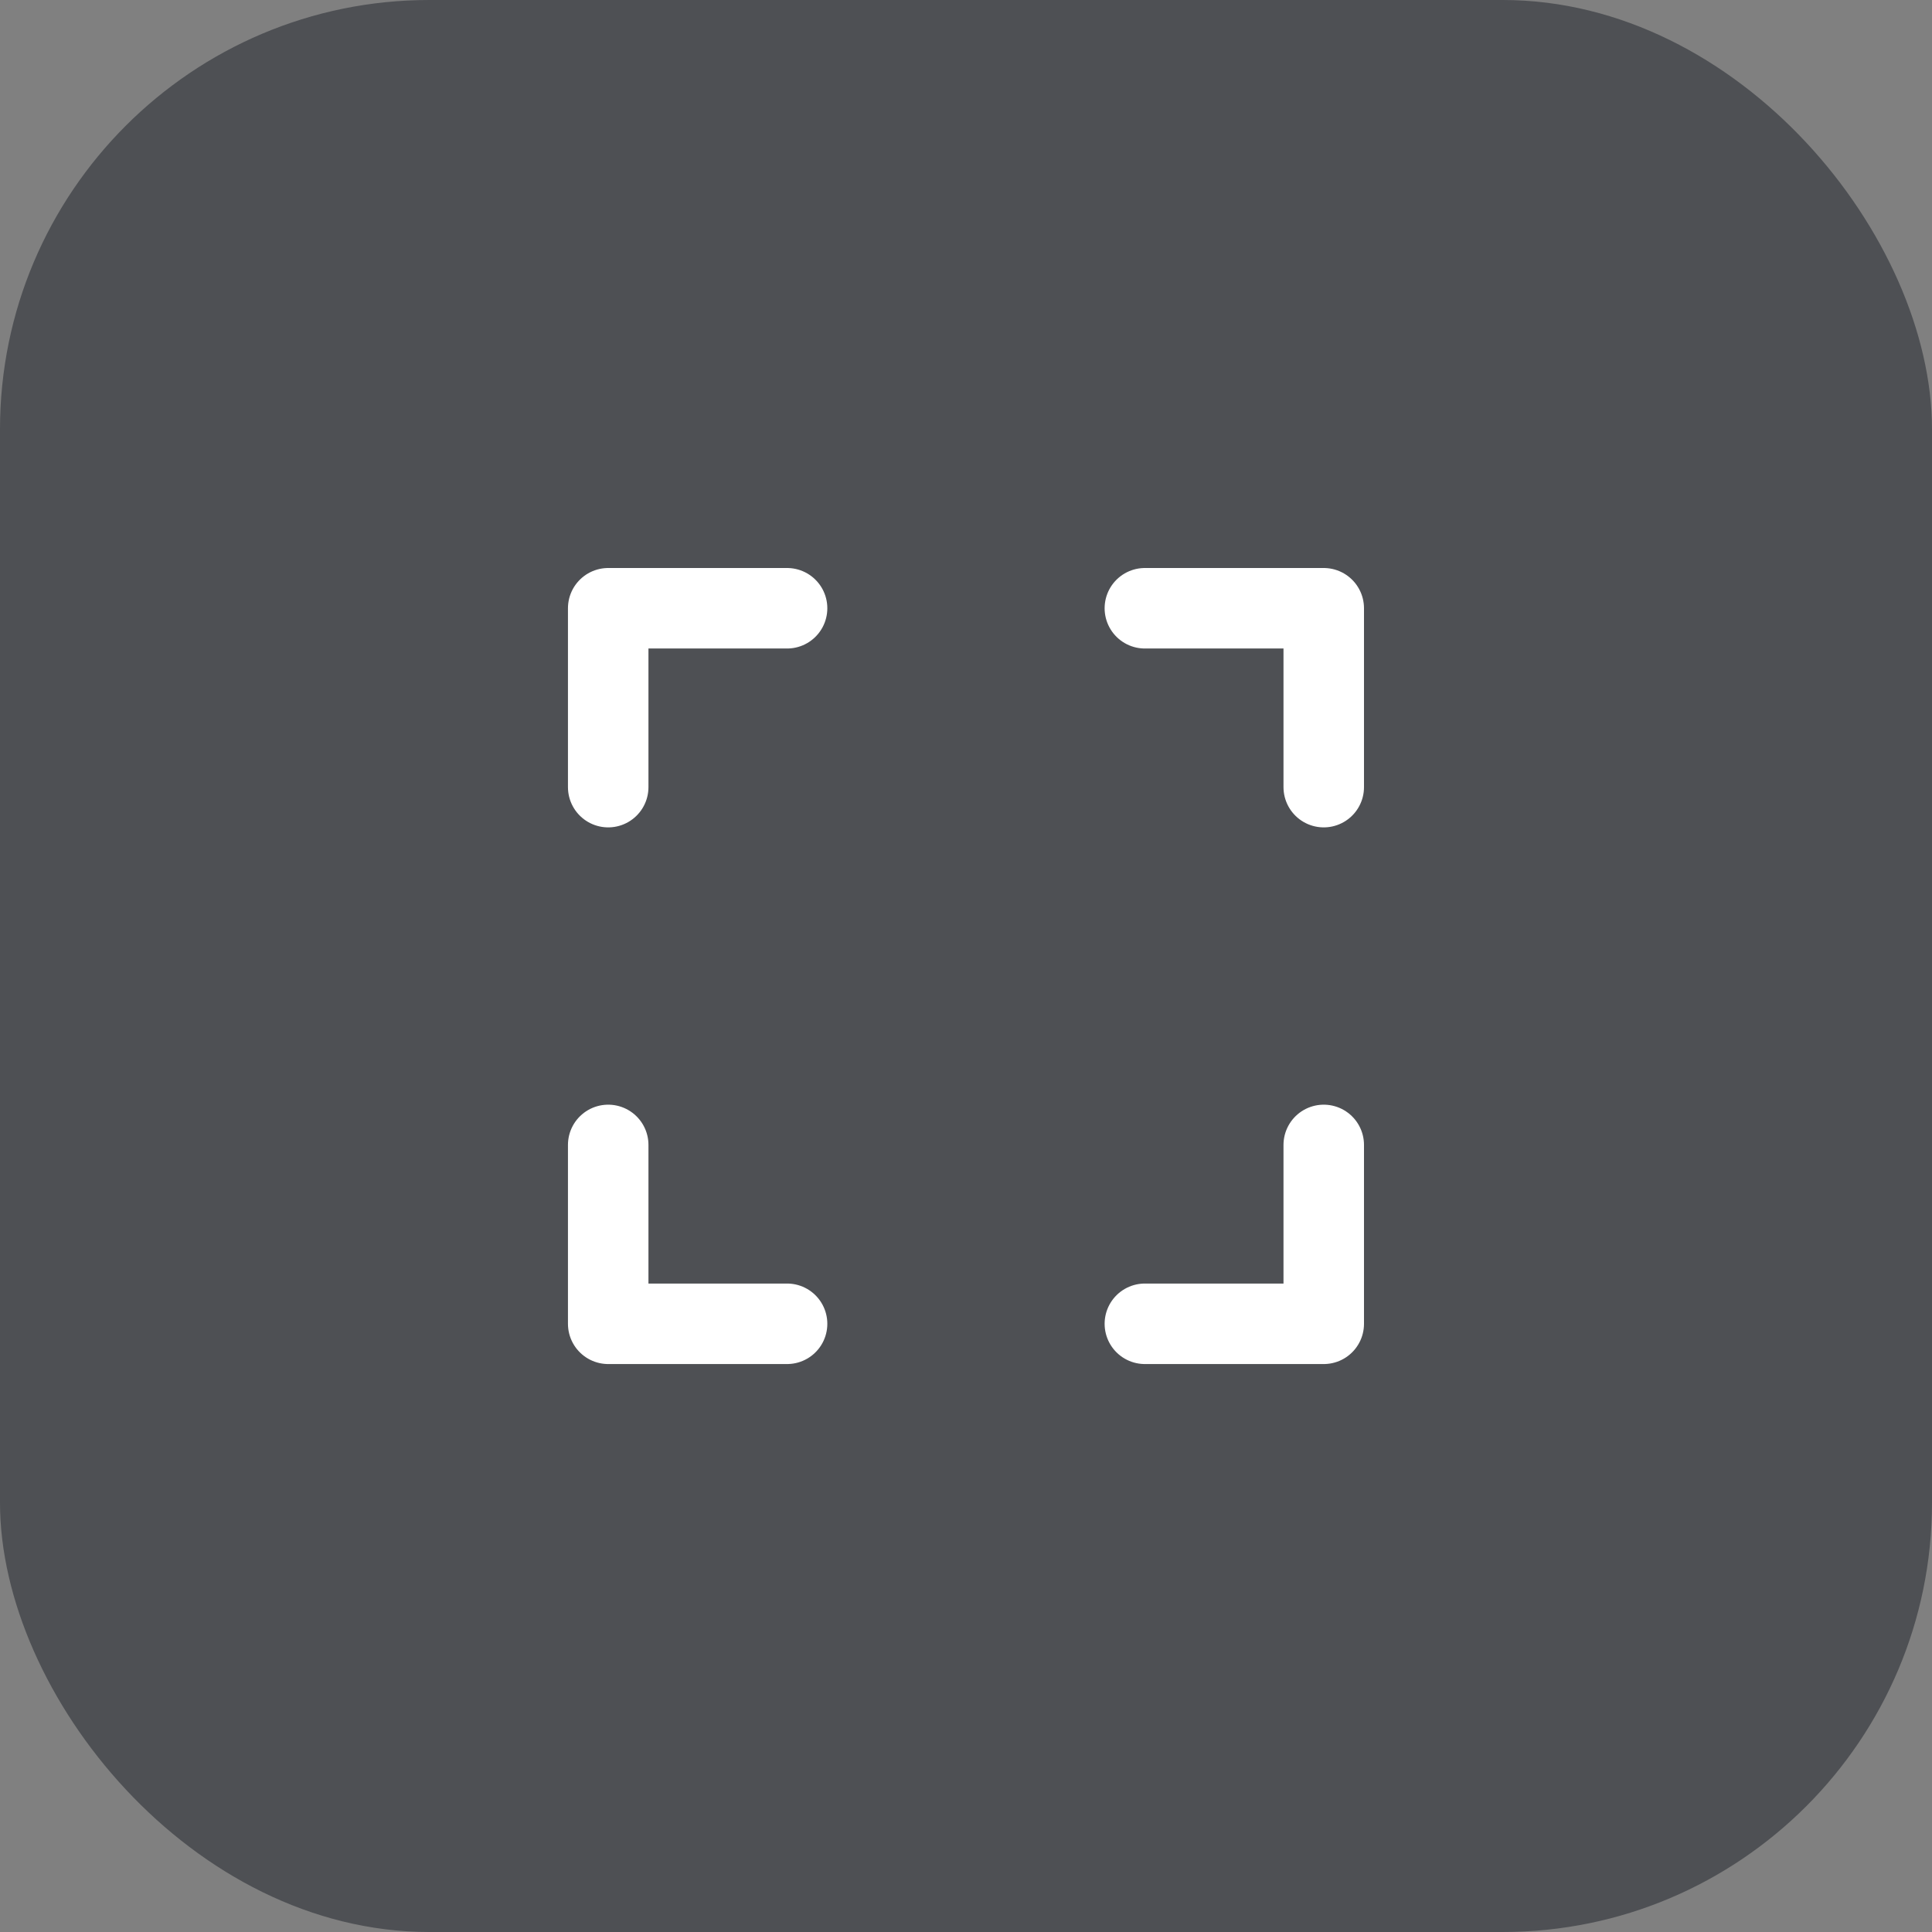 <svg width="36" height="36" viewBox="0 0 36 36" fill="none" xmlns="http://www.w3.org/2000/svg">
<rect x="0" y="0" width="36" height="36" fill="#808080" stroke="none"/>
<rect width="36" height="36" rx="8" fill="#040812" fill-opacity="0.4"/>
<path d="M21.333 11.334H24.666V14.667" stroke="white" stroke-width="1.5" stroke-linecap="round" stroke-linejoin="round"/>
<path d="M14.666 24.667H11.333V21.334" stroke="white" stroke-width="1.5" stroke-linecap="round" stroke-linejoin="round"/>
<path d="M24.666 21.334V24.667H21.333" stroke="white" stroke-width="1.5" stroke-linecap="round" stroke-linejoin="round"/>
<path d="M11.333 14.667V11.334H14.666" stroke="white" stroke-width="1.5" stroke-linecap="round" stroke-linejoin="round"/>
</svg>
